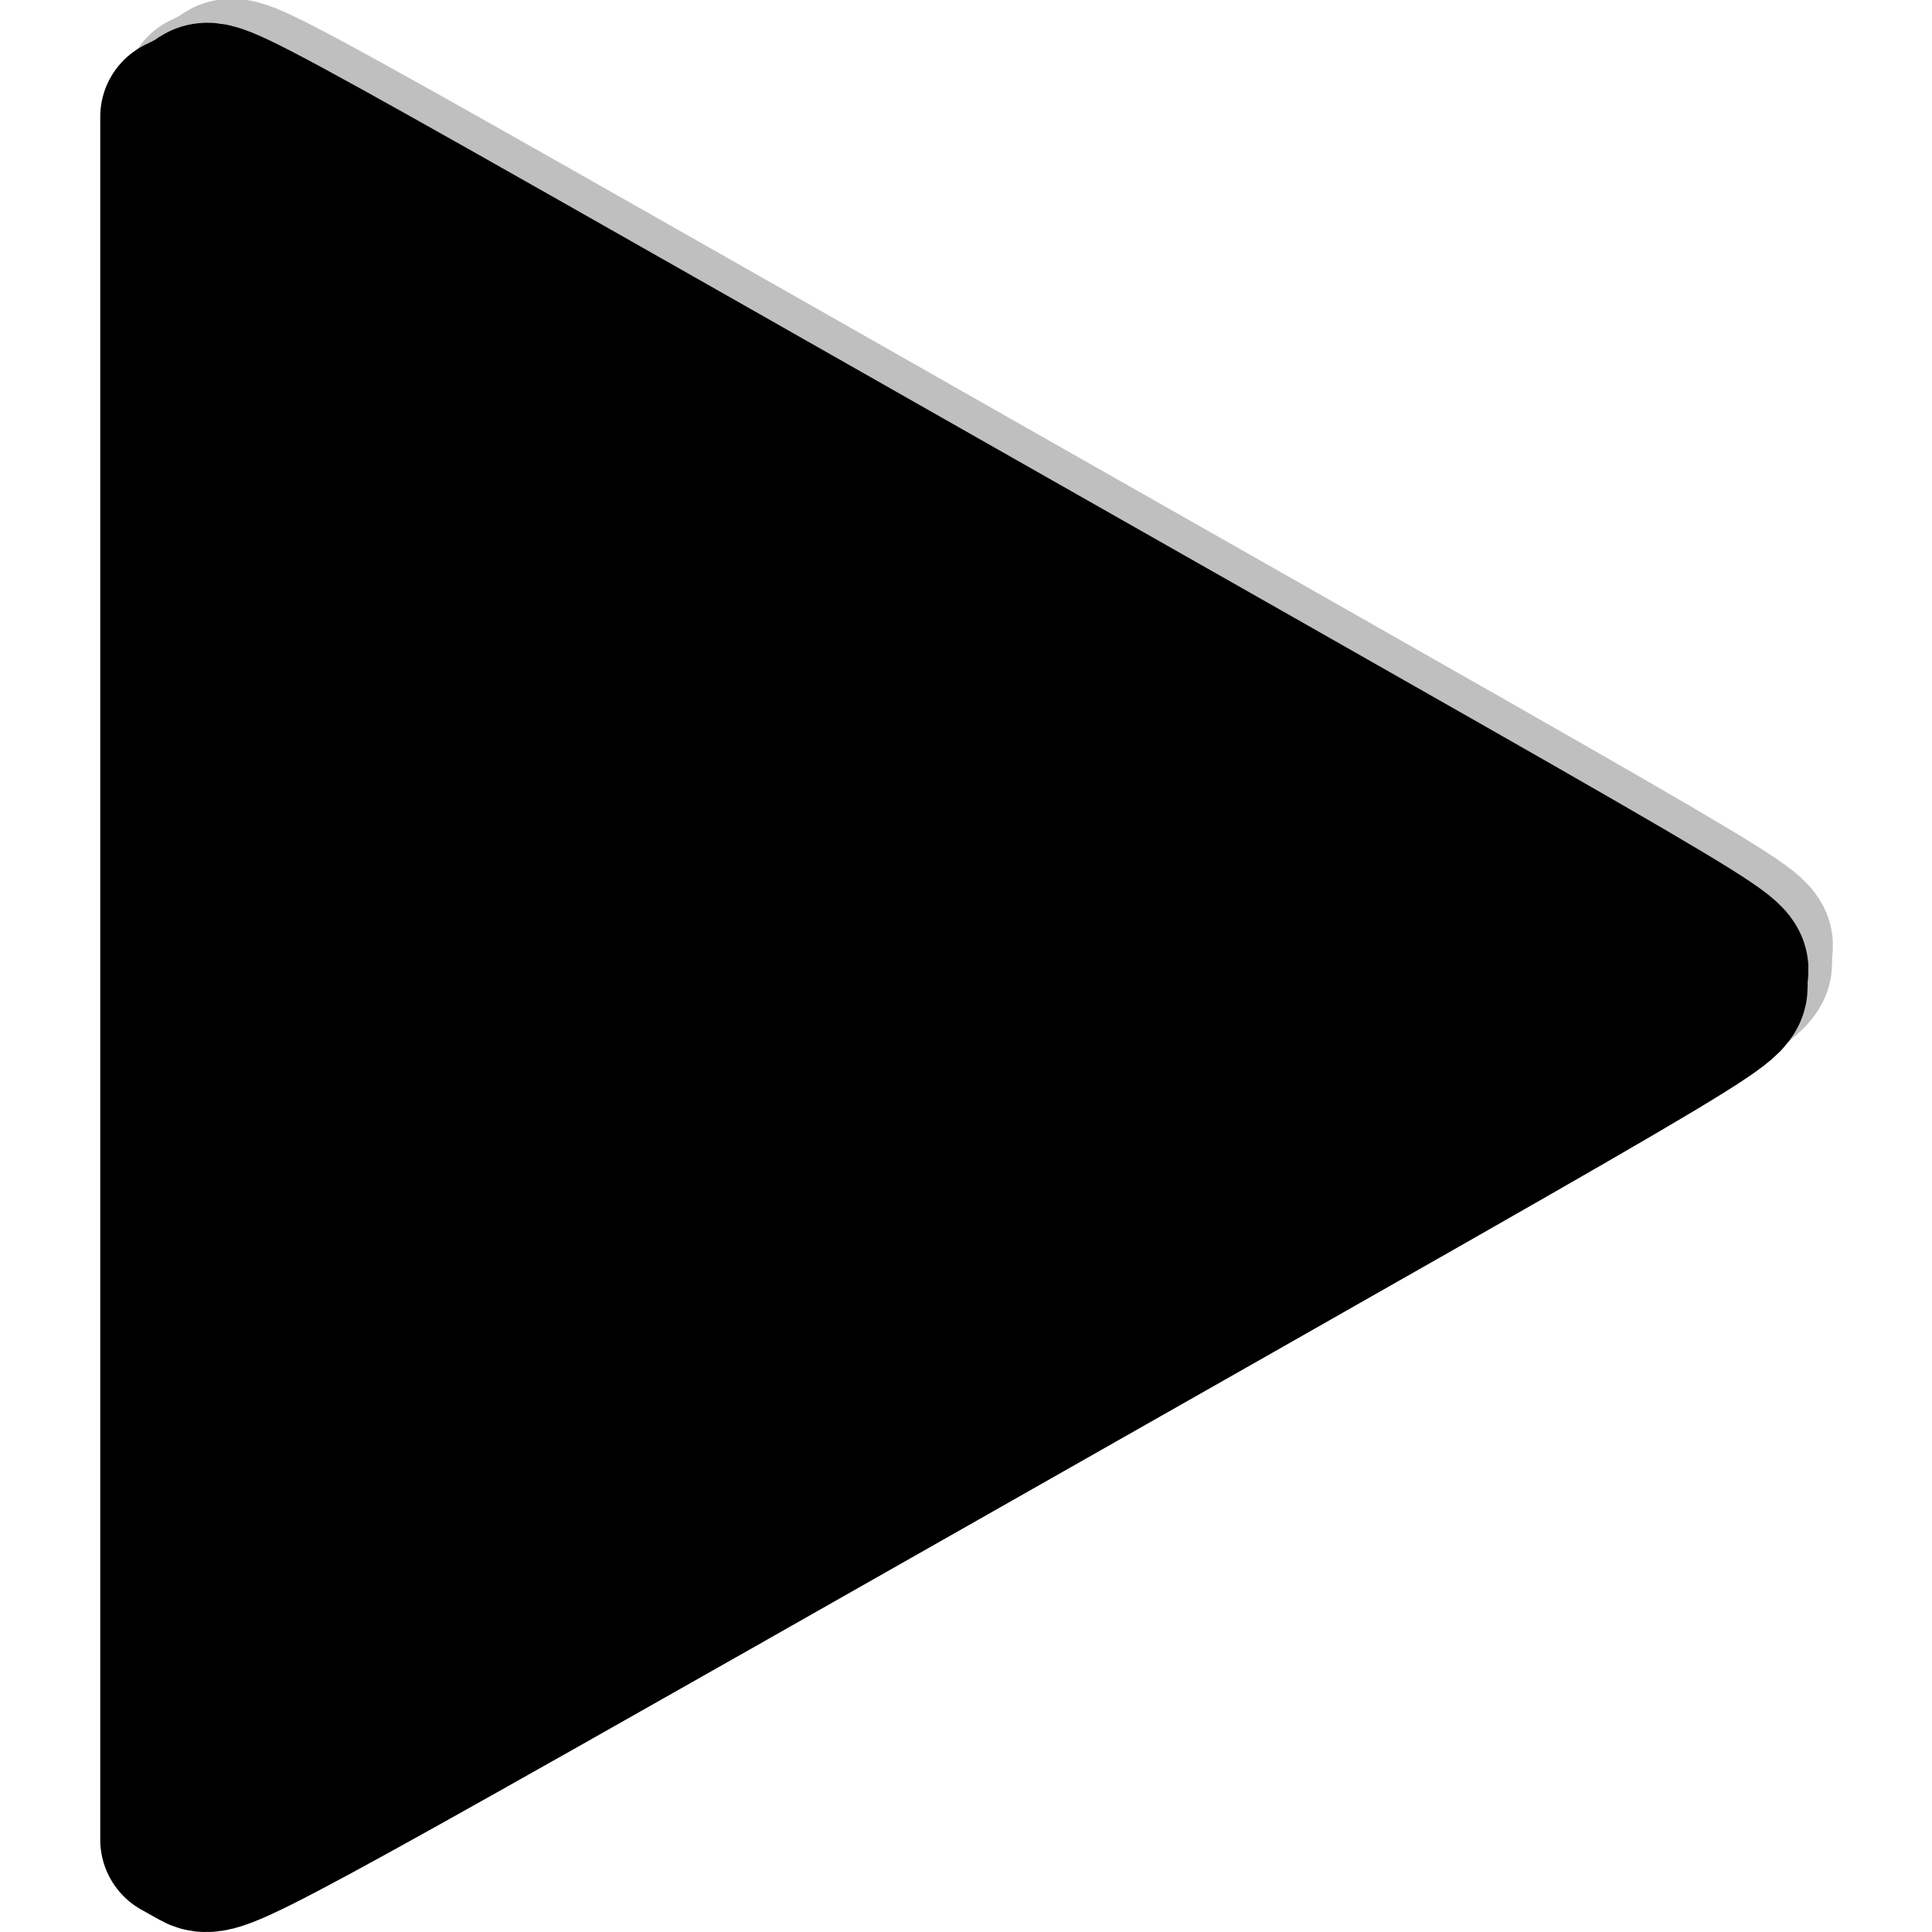 <?xml version="1.0" encoding="UTF-8" standalone="no"?>
<svg
   id="svg"
   version="1.1"
   width="72"
   height="72"
   viewBox="0 0 72 72"
   sodipodi:docname="mx_player.svg"
   inkscape:version="1.2.1 (9c6d41e410, 2022-07-14)"
   xmlns:inkscape="http://www.inkscape.org/namespaces/inkscape"
   xmlns:sodipodi="http://sodipodi.sourceforge.net/DTD/sodipodi-0.dtd"
   xmlns="http://www.w3.org/2000/svg"
   xmlns:svg="http://www.w3.org/2000/svg">
  <defs
     id="defs195" />
  <sodipodi:namedview
     id="namedview193"
     pagecolor="#ffffff"
     bordercolor="#000000"
     borderopacity="0.25"
     inkscape:showpageshadow="2"
     inkscape:pageopacity="0.0"
     inkscape:pagecheckerboard="0"
     inkscape:deskcolor="#d1d1d1"
     showgrid="false"
     inkscape:zoom="4.277996"
     inkscape:cx="53.179105"
     inkscape:cy="52.127211"
     inkscape:window-width="1920"
     inkscape:window-height="1009"
     inkscape:window-x="-8"
     inkscape:window-y="-8"
     inkscape:window-maximized="1"
     inkscape:current-layer="g1006" />
  <g
     id="g1006"
     transform="matrix(1.441,0,0,1.435,-17.324,-14.195)"
     style="stroke-width:0.695">
    <g
       id="g1025"
       transform="matrix(1.032,0,0,1.031,-0.457,-1.816)"
       style="stroke-width:0.674">
      <path
         id="path2"
         d="m 17.038,14.092 -0.411,0.205 v 21.7 21.7 l 0.45,0.252 c 0.44,0.247 0.857,0.021 18.888,-10.273 20.837,-11.895 19.384,-11.021 19.384,-11.667 0,-0.639 1.843,0.47 -18.896,-11.371 C 15.822,12.858 17.59,13.817 17.038,14.092"
         stroke="none"
         fill="#fbfbfb"
         fill-rule="evenodd"
         style="fill:#000000;fill-opacity:1;stroke:#000000;stroke-width:4.045;stroke-linecap:round;stroke-linejoin:round;stroke-dasharray:none;stroke-opacity:1" />
      <path
         id="path2-9"
         d="m 17.65,13.487 -0.411,0.205 V 35.391 57.091 l 0.45,0.252 c 0.44,0.247 0.857,0.021 18.889,-10.273 20.837,-11.895 19.384,-11.021 19.384,-11.667 0,-0.639 1.843,0.47 -18.896,-11.371 C 16.434,12.252 18.202,13.212 17.65,13.487"
         stroke="none"
         fill="#fbfbfb"
         fill-rule="evenodd"
         style="fill:none;fill-opacity:0.25;stroke:#000000;stroke-width:4.045;stroke-linecap:round;stroke-linejoin:round;stroke-dasharray:none;stroke-opacity:0.25" />
    </g>
  </g>
</svg>
